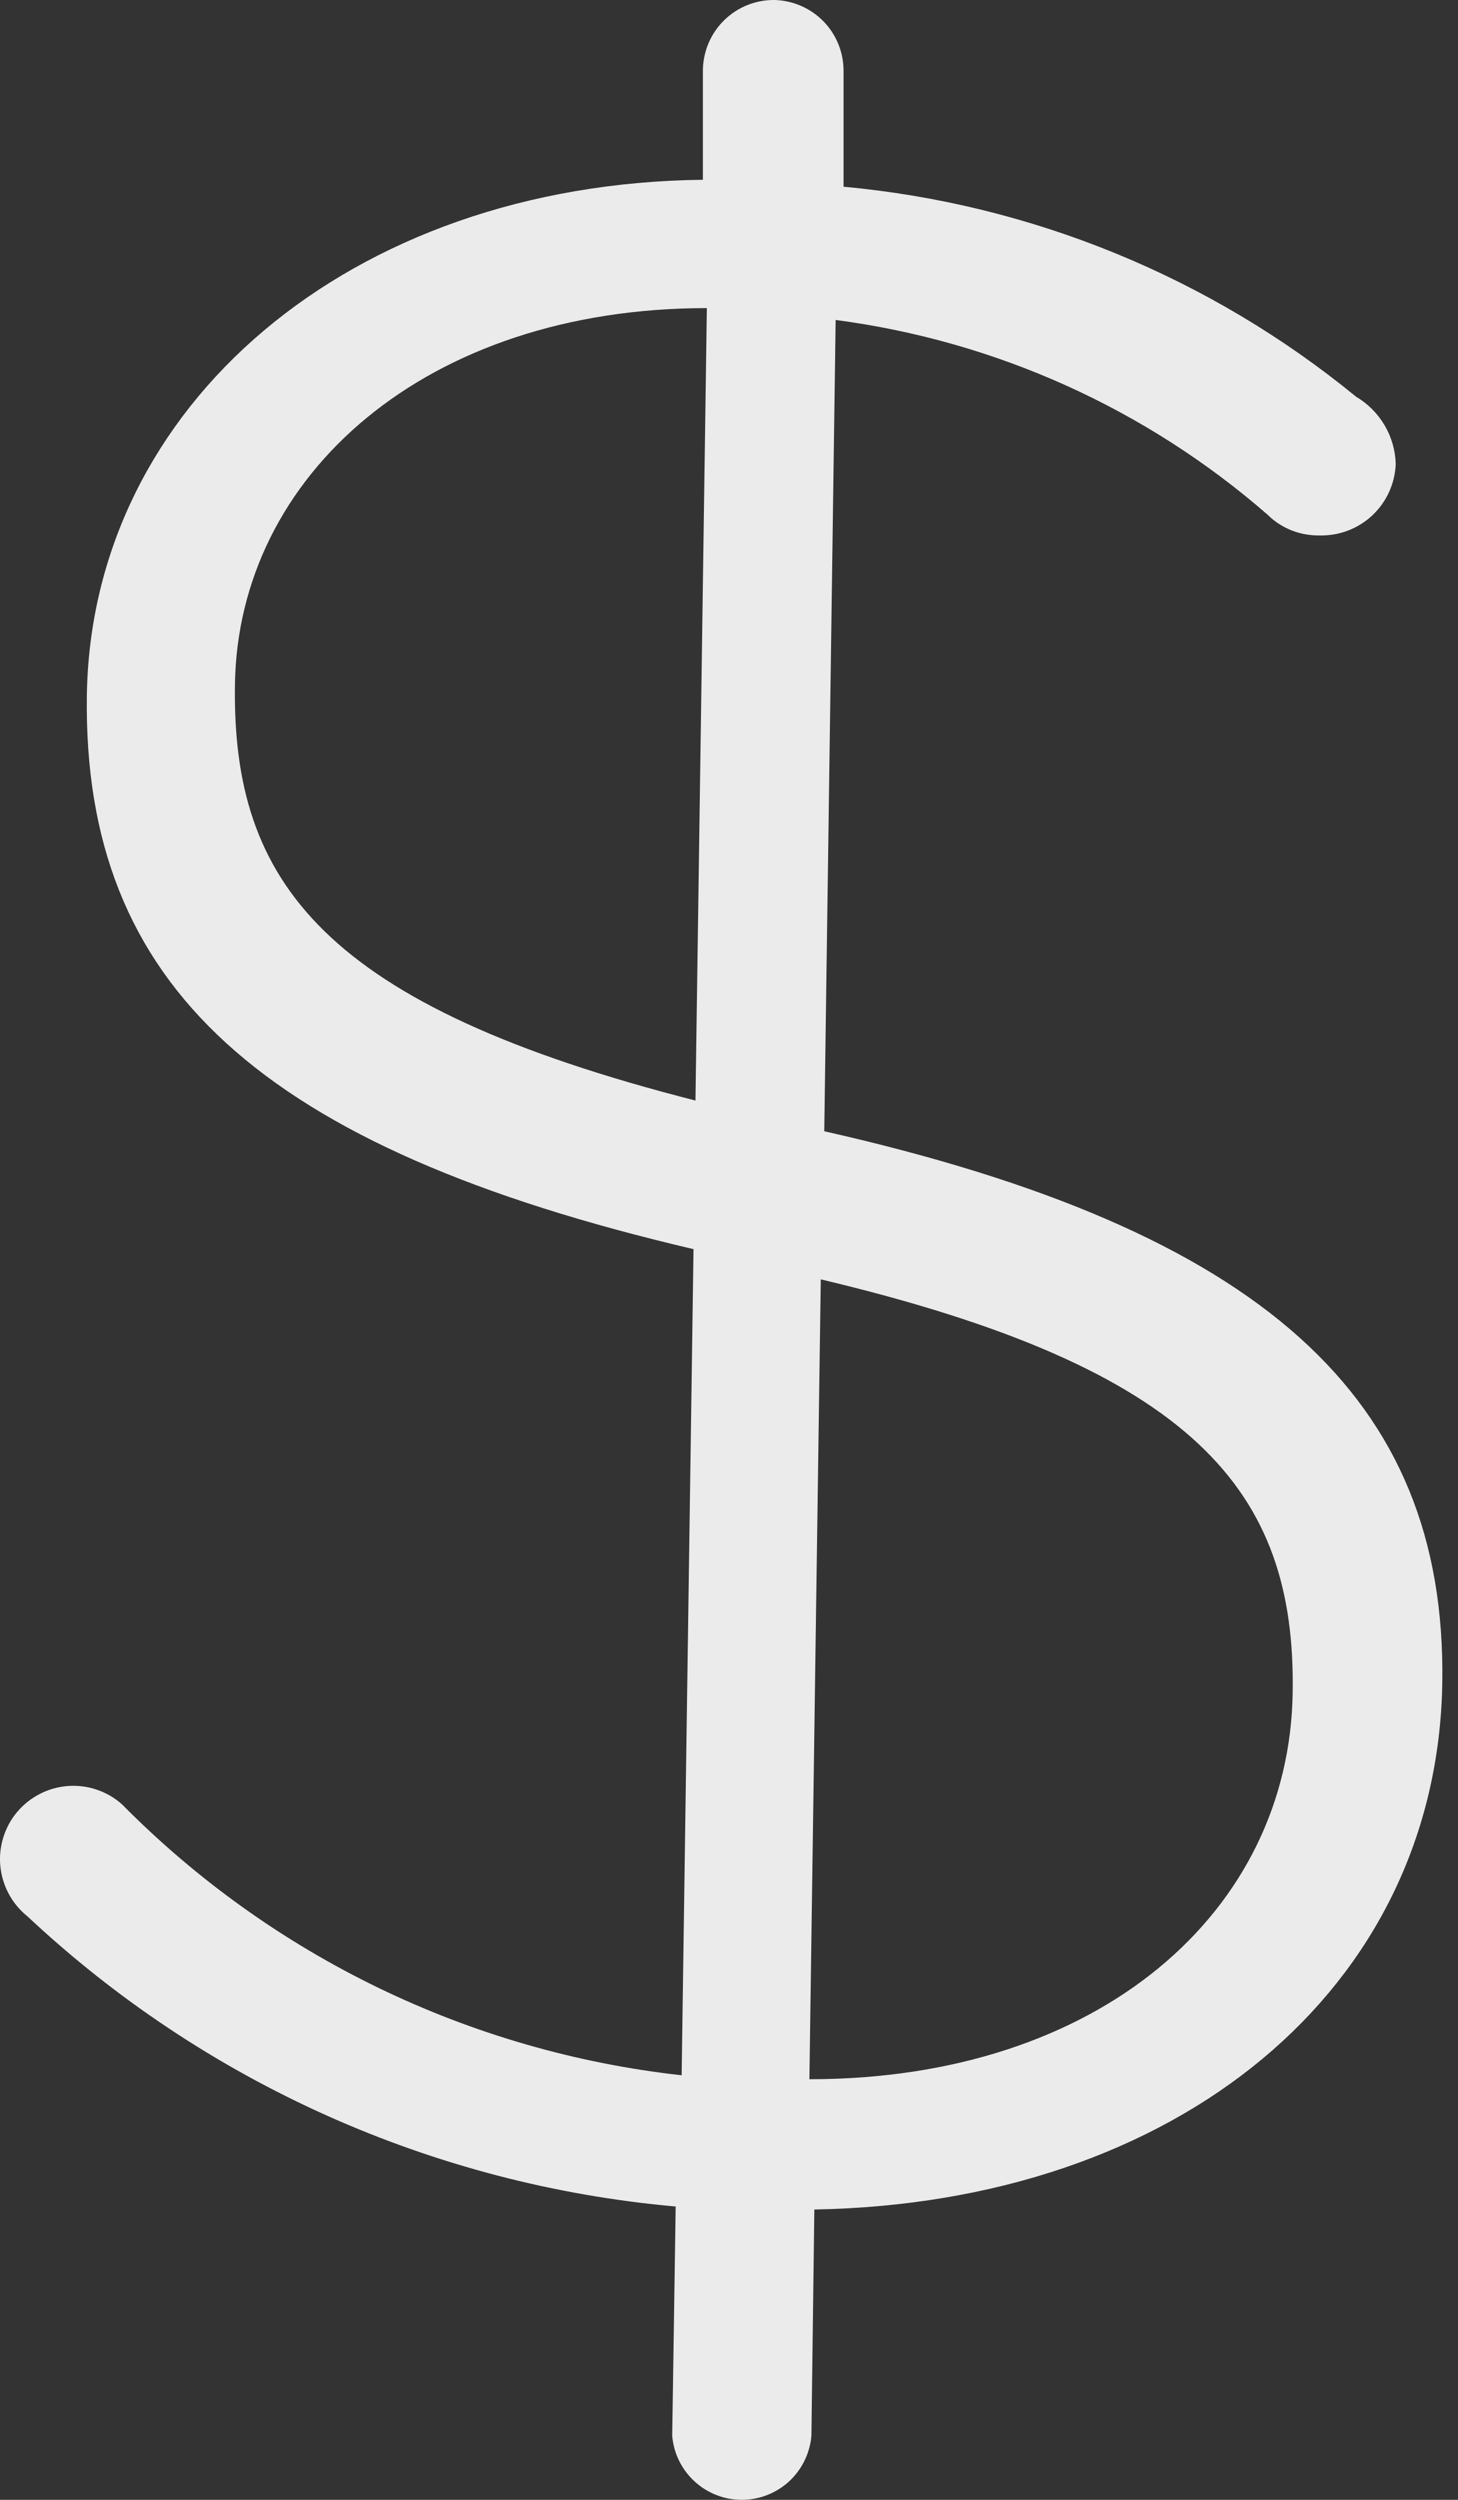 <svg width="21" height="36" viewBox="0 0 21 36" fill="none" xmlns="http://www.w3.org/2000/svg">
<rect x="0" y="0" width="21" height="36" fill="#333333" stroke="none"/>
<path d="M11.159 0C11.424 0.008 11.676 0.118 11.862 0.309C12.047 0.499 12.15 0.754 12.15 1.02V2.689C14.858 2.938 17.429 3.991 19.532 5.713C19.702 5.814 19.843 5.955 19.943 6.125C20.043 6.294 20.098 6.487 20.103 6.683C20.092 6.965 19.97 7.23 19.765 7.423C19.559 7.615 19.286 7.718 19.005 7.711C18.866 7.713 18.729 7.688 18.6 7.637C18.471 7.585 18.354 7.509 18.256 7.411C16.504 5.885 14.34 4.91 12.036 4.608L11.872 16.291C18.192 17.718 20.831 20.136 20.774 24.223C20.709 28.652 16.951 31.727 11.729 31.819L11.687 35.079C11.665 35.33 11.55 35.564 11.365 35.735C11.179 35.905 10.936 36 10.684 36C10.432 36 10.189 35.905 10.004 35.735C9.818 35.564 9.703 35.33 9.682 35.079L9.732 31.776C6.24 31.465 2.953 29.994 0.395 27.597C0.285 27.509 0.194 27.399 0.127 27.275C0.06 27.151 0.019 27.015 0.005 26.875C-0.009 26.735 0.006 26.593 0.048 26.459C0.09 26.324 0.158 26.199 0.249 26.092C0.34 25.984 0.452 25.896 0.578 25.832C0.703 25.768 0.84 25.73 0.981 25.72C1.122 25.71 1.263 25.728 1.396 25.774C1.53 25.819 1.653 25.891 1.758 25.985C3.918 28.17 6.764 29.547 9.818 29.886L9.989 17.989C3.748 16.527 1.194 14.194 1.251 10.022C1.308 5.849 5.032 2.646 10.124 2.589V1.006C10.126 0.872 10.155 0.74 10.207 0.617C10.261 0.494 10.337 0.382 10.433 0.289C10.529 0.195 10.643 0.122 10.767 0.072C10.892 0.023 11.025 -0.002 11.159 0ZM10.017 15.849L10.181 4.437C6.13 4.437 3.427 6.848 3.384 9.858C3.341 12.711 4.654 14.48 10.017 15.849ZM11.822 18.424L11.658 29.943C15.831 29.943 18.577 27.532 18.619 24.366C18.662 21.484 17.229 19.708 11.822 18.424Z" fill="#EBEBEB"/>
</svg>
